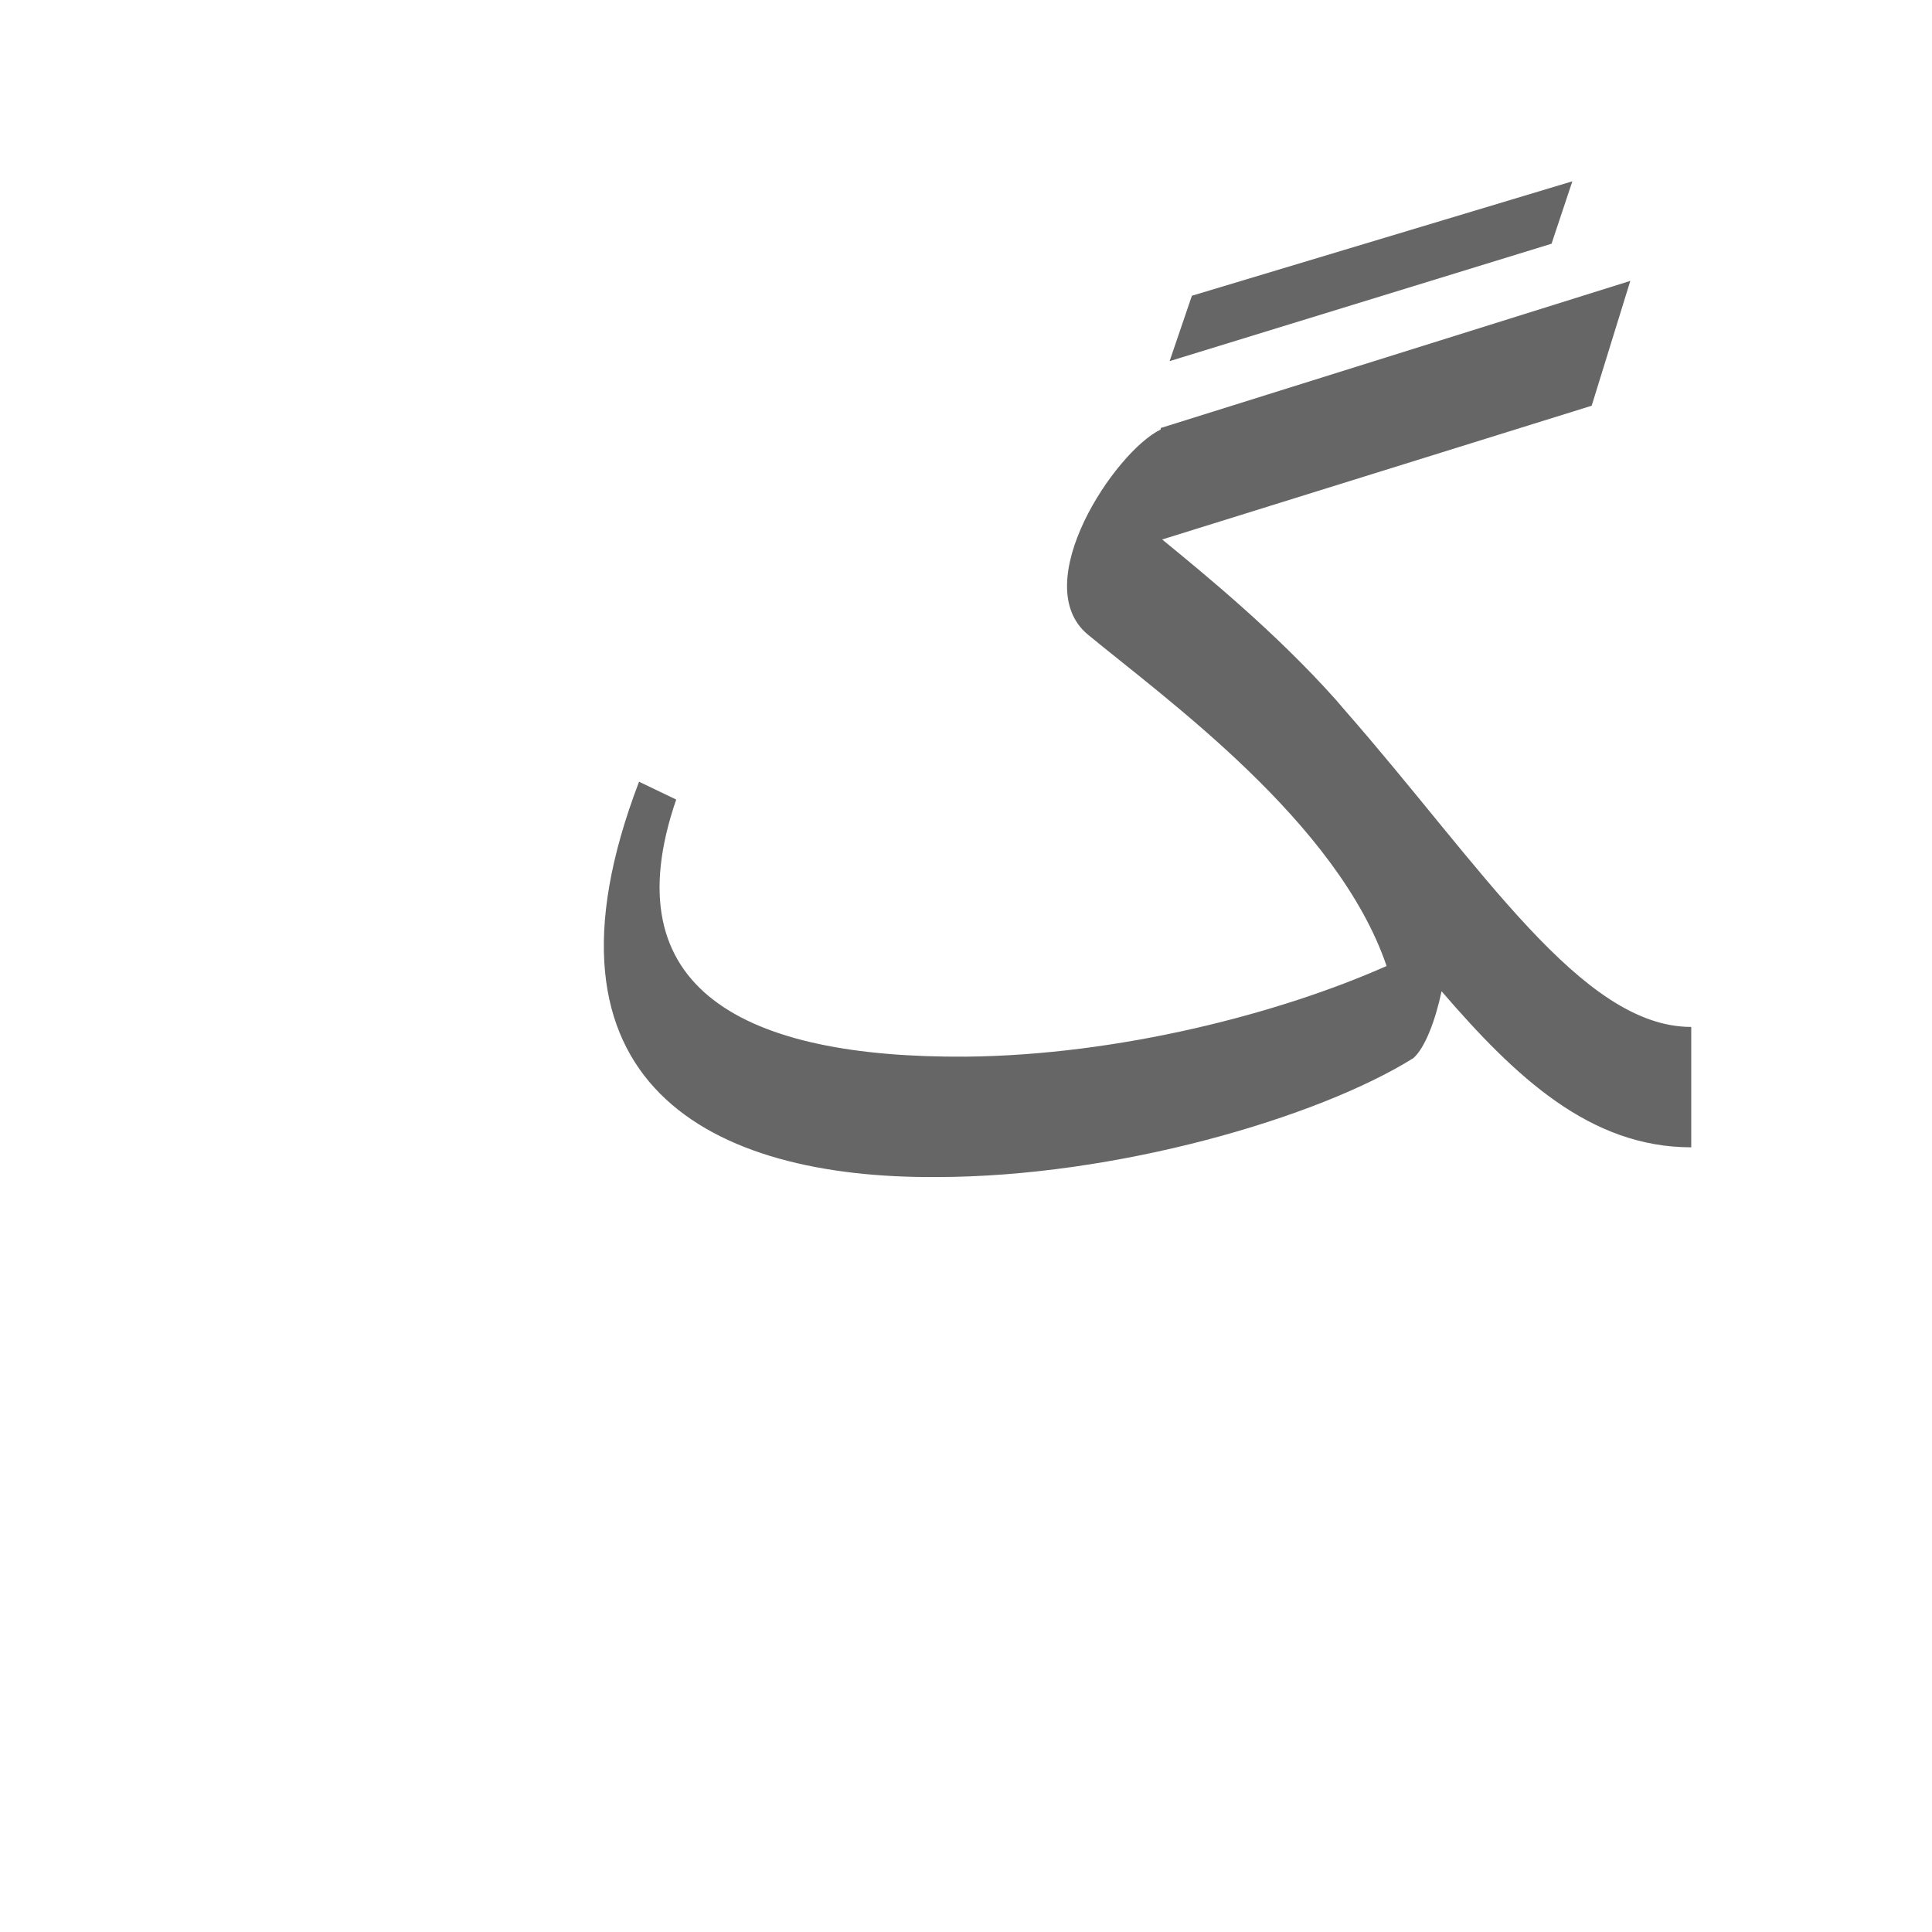 <?xml version="1.0" encoding="UTF-8"?>
<!DOCTYPE svg PUBLIC "-//W3C//DTD SVG 1.0//EN" "http://www.w3.org/TR/2001/REC-SVG-20010904/DTD/svg10.dtd">
<!-- Creator: CorelDRAW -->
<svg xmlns="http://www.w3.org/2000/svg" xml:space="preserve" width="1300px" height="1300px" version="1.0" style="shape-rendering:geometricPrecision; text-rendering:geometricPrecision; image-rendering:optimizeQuality; fill-rule:evenodd; clip-rule:evenodd"
viewBox="0 0 1300 1056"
 xmlns:xlink="http://www.w3.org/1999/xlink">
 <defs>
  <style type="text/css">
   <![CDATA[
    .fil0 {fill:#666666}
   ]]>
  </style>
 </defs>
 <g id="_100:master">
  <path class="fil0" d="M802 77l256 -77 -14 42 -257 79 15 -44zm-372 327l25 12c-44,128 46,174 195,173 103,-1 211,-29 283,-61 -33,-97 -149,-180 -201,-223 -41,-34 18,-123 49,-138l0 -1 316 -99 -26 84 -289 90 0 0c28,23 76,62 117,108l0 0 6 7c92,105 159,213 233,213l0 81c-68,0 -118,-47 -168,-105 -4,19 -11,38 -19,45 -64,40 -200,80 -321,80 -151,1 -278,-62 -200,-266z"/>
 </g>
</svg>
